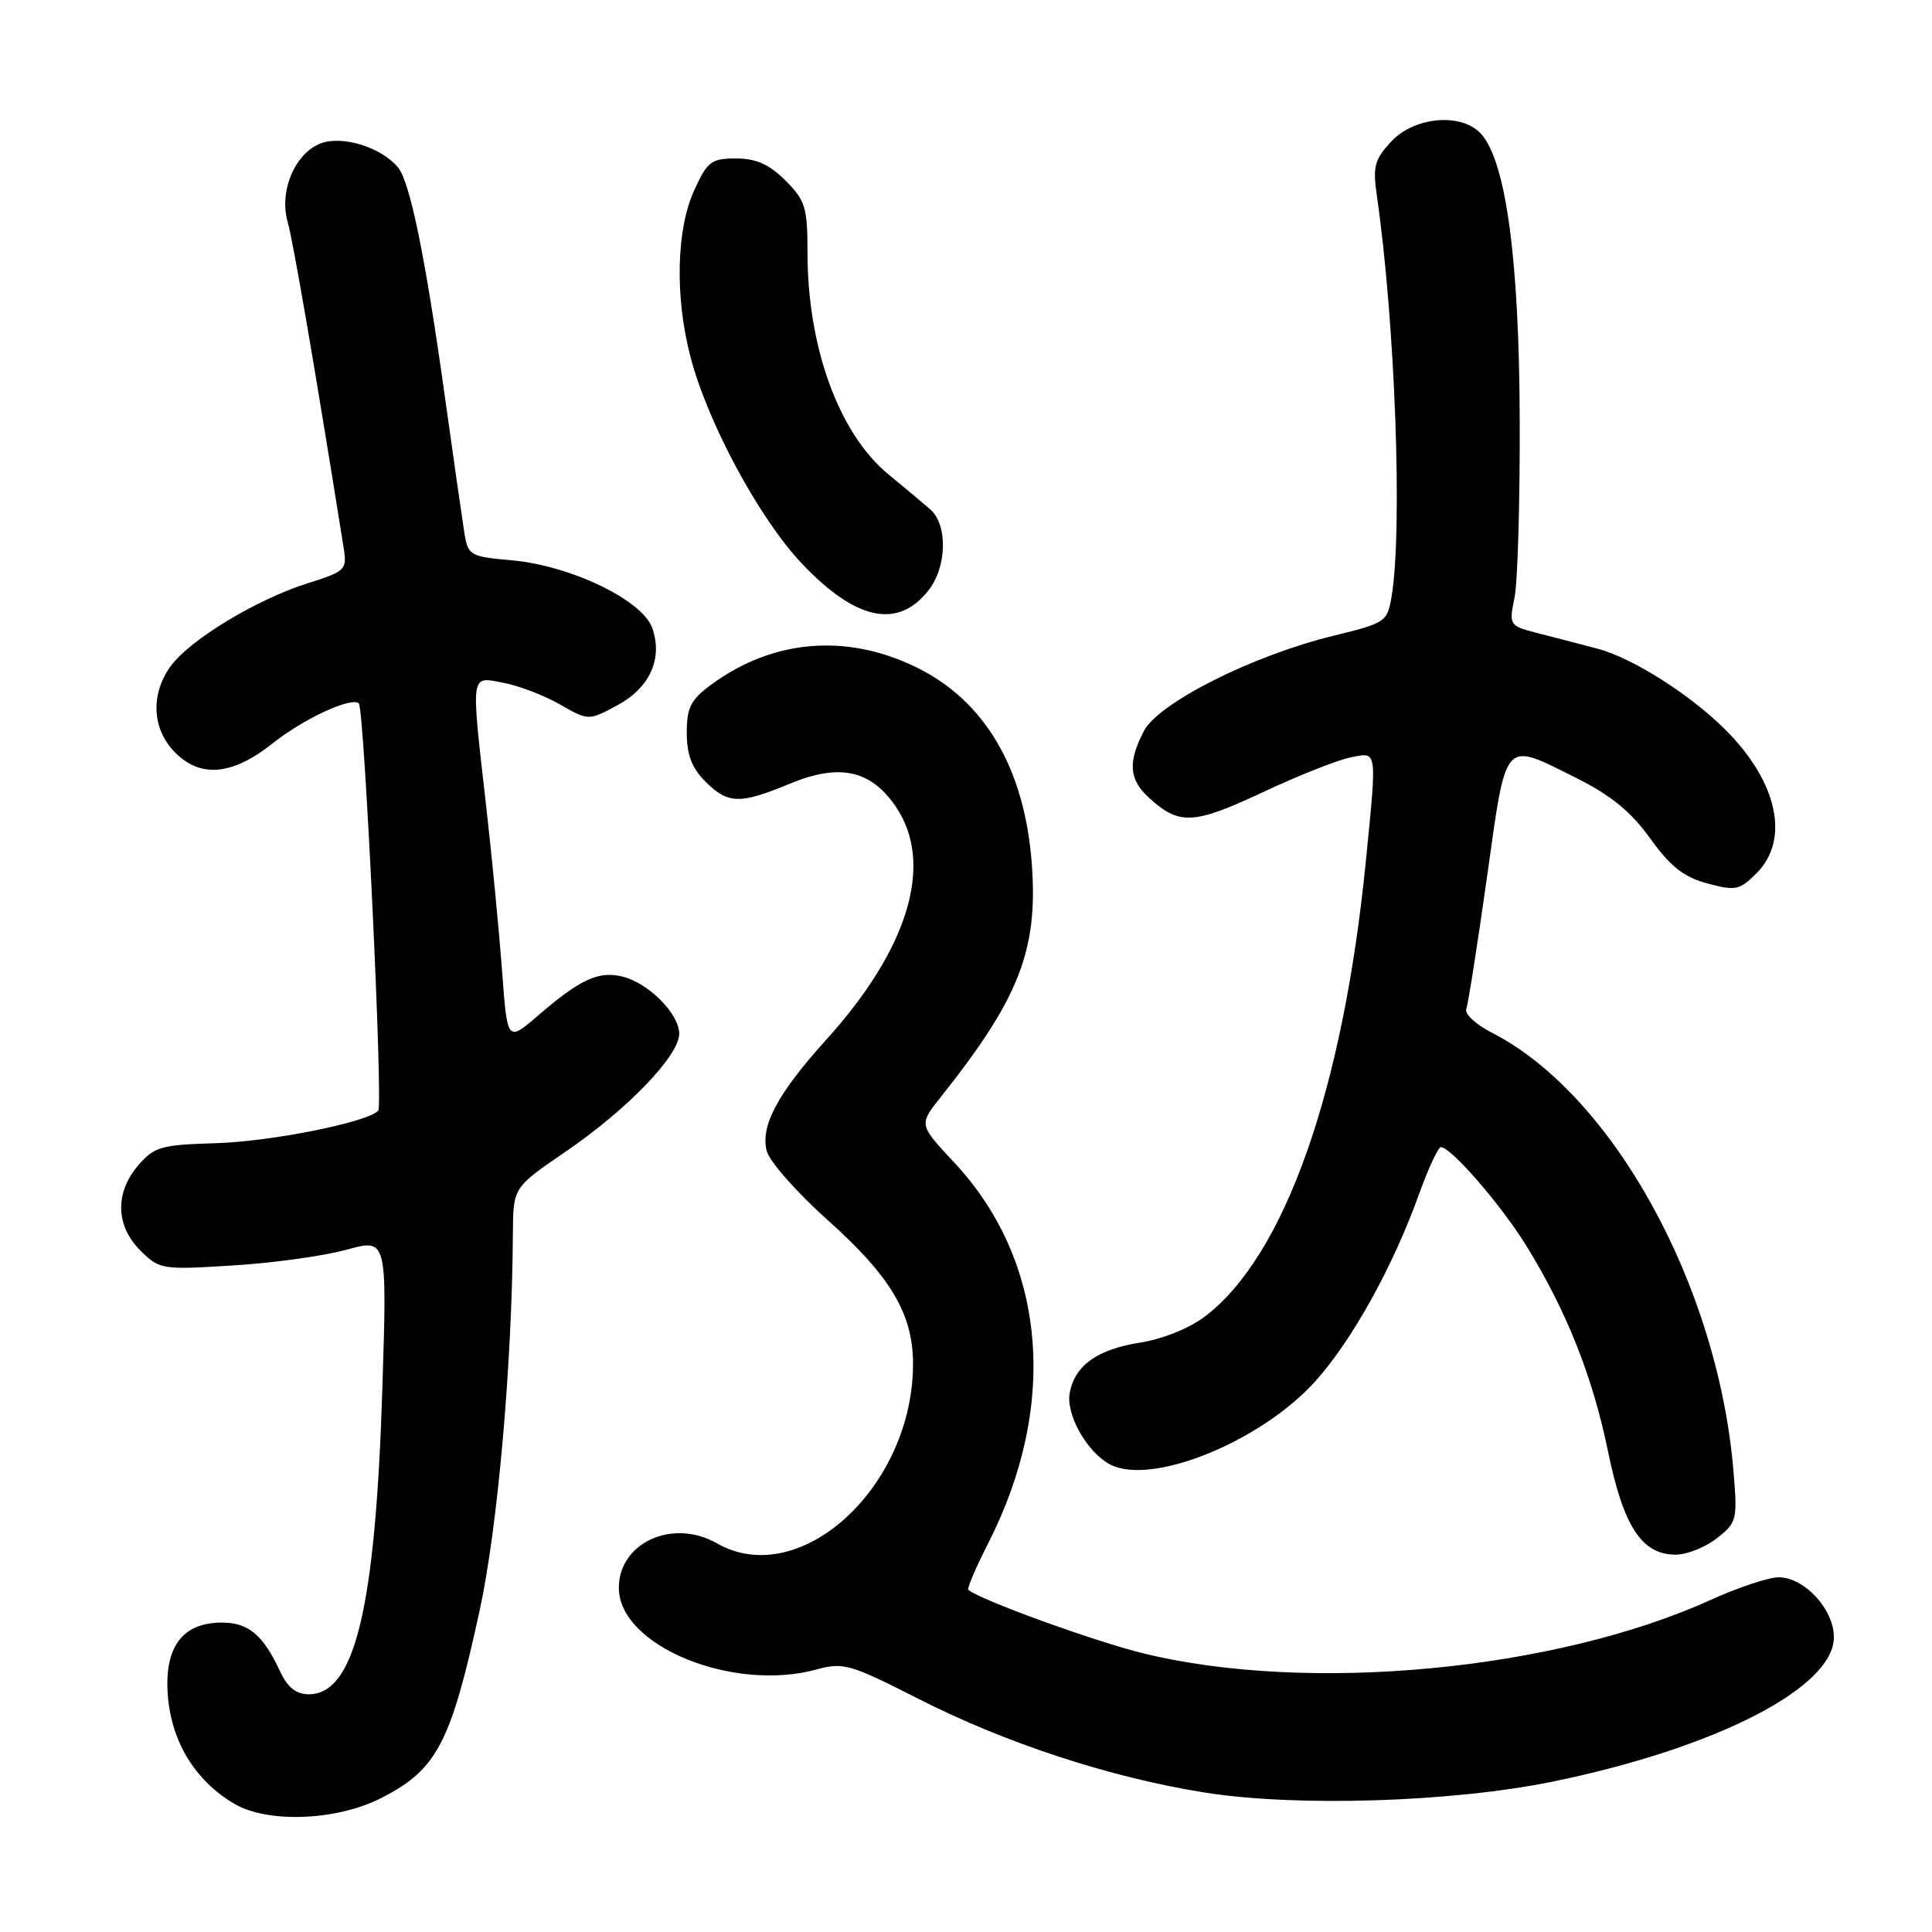 <?xml version="1.0" encoding="UTF-8" standalone="no"?>
<!DOCTYPE svg PUBLIC "-//W3C//DTD SVG 1.1//EN" "http://www.w3.org/Graphics/SVG/1.1/DTD/svg11.dtd" >
<svg xmlns="http://www.w3.org/2000/svg" xmlns:xlink="http://www.w3.org/1999/xlink" version="1.1" viewBox="0 0 256 256">
 <g >
 <path fill="currentColor"
d=" M 50.53 238.24 C 57.92 234.47 59.74 230.99 63.59 213.23 C 65.96 202.29 67.86 180.62 67.96 163.43 C 68.00 157.35 68.00 157.35 74.92 152.62 C 83.10 147.04 90.00 139.88 90.00 136.98 C 90.00 134.35 85.97 130.28 82.51 129.41 C 79.34 128.62 76.91 129.73 71.36 134.51 C 67.22 138.08 67.22 138.08 66.54 128.79 C 66.16 123.68 65.22 113.88 64.44 107.00 C 62.38 88.86 62.27 89.64 66.69 90.47 C 68.73 90.85 72.09 92.14 74.18 93.33 C 77.97 95.50 77.97 95.50 81.72 93.50 C 86.08 91.17 87.85 87.34 86.44 83.25 C 85.17 79.55 75.71 74.97 67.87 74.25 C 62.26 73.75 62.02 73.61 61.53 70.61 C 61.26 68.90 60.09 60.75 58.94 52.50 C 56.35 33.97 54.33 24.10 52.73 22.17 C 50.53 19.52 45.36 17.91 42.50 19.00 C 39.07 20.30 36.95 25.35 38.12 29.42 C 38.84 31.91 41.77 49.00 45.53 72.56 C 46.00 75.50 45.81 75.70 40.76 77.29 C 34.04 79.41 25.24 84.72 22.66 88.21 C 19.97 91.87 20.11 96.42 23.01 99.51 C 26.42 103.14 30.70 102.81 36.11 98.51 C 40.21 95.24 46.61 92.28 47.55 93.21 C 48.27 93.93 50.78 146.47 50.12 147.17 C 48.70 148.71 35.94 151.26 28.57 151.48 C 21.34 151.69 20.44 151.95 18.32 154.41 C 15.21 158.04 15.31 162.40 18.59 165.69 C 21.13 168.22 21.42 168.27 30.84 167.68 C 36.16 167.36 42.93 166.42 45.89 165.60 C 51.29 164.11 51.29 164.11 50.67 183.80 C 49.76 213.09 47.03 224.50 40.91 224.50 C 39.24 224.50 38.11 223.60 37.13 221.50 C 34.86 216.62 32.93 215.00 29.38 215.00 C 24.15 215.00 21.73 218.29 22.24 224.69 C 22.73 230.81 25.84 235.90 30.97 238.97 C 35.39 241.62 44.58 241.28 50.53 238.24 Z  M 205.75 236.07 C 227.42 231.62 243.00 223.61 243.00 216.93 C 243.00 213.24 239.09 209.00 235.68 209.00 C 234.36 209.00 230.29 210.35 226.64 212.01 C 206.02 221.36 173.37 224.43 151.50 219.08 C 144.93 217.47 129.54 211.87 128.30 210.64 C 128.13 210.46 129.33 207.66 130.98 204.41 C 140.31 186.06 138.60 167.04 126.44 154.04 C 121.75 149.02 121.75 149.02 124.62 145.41 C 135.08 132.27 137.58 125.85 136.71 114.38 C 135.76 101.81 130.49 92.85 121.42 88.42 C 112.17 83.89 102.40 84.72 94.25 90.71 C 91.52 92.72 91.00 93.75 91.00 97.10 C 91.00 100.00 91.67 101.76 93.45 103.55 C 96.46 106.55 98.02 106.60 104.67 103.84 C 111.25 101.11 115.43 102.03 118.73 106.93 C 123.78 114.42 120.43 125.65 109.53 137.71 C 103.05 144.88 100.75 149.16 101.59 152.50 C 101.94 153.89 105.62 158.05 109.77 161.76 C 117.97 169.09 120.94 174.08 120.98 180.57 C 121.07 196.95 106.03 210.80 95.00 204.50 C 89.15 201.16 82.00 204.40 82.00 210.40 C 82.00 218.07 97.10 224.28 108.25 221.20 C 111.73 220.24 112.69 220.52 121.73 225.12 C 133.25 230.98 147.04 235.50 159.50 237.50 C 171.68 239.46 192.38 238.81 205.75 236.07 Z  M 227.50 203.82 C 230.15 201.74 230.24 201.38 229.69 194.89 C 227.63 170.32 213.68 145.02 197.67 136.83 C 195.56 135.76 194.04 134.34 194.29 133.69 C 194.54 133.03 195.77 125.19 197.03 116.25 C 199.65 97.61 199.11 98.22 208.93 103.12 C 213.47 105.39 216.14 107.58 218.67 111.11 C 221.35 114.84 223.11 116.22 226.23 117.06 C 229.97 118.07 230.50 117.96 232.75 115.71 C 237.20 111.26 235.55 103.62 228.66 96.73 C 223.91 91.98 216.26 87.14 211.56 85.92 C 209.33 85.34 205.80 84.42 203.71 83.88 C 199.98 82.92 199.94 82.85 200.68 79.20 C 201.10 77.17 201.41 66.50 201.37 55.50 C 201.30 34.40 199.55 21.41 196.26 17.75 C 193.71 14.91 187.43 15.43 184.35 18.75 C 182.12 21.15 181.88 22.07 182.45 26.00 C 184.86 42.67 185.87 70.12 184.40 79.00 C 183.83 82.41 183.62 82.55 176.66 84.25 C 166.01 86.84 153.49 93.14 151.57 96.87 C 149.42 101.02 149.60 103.28 152.25 105.71 C 156.24 109.36 158.13 109.28 167.25 105.01 C 171.97 102.79 177.22 100.71 178.91 100.37 C 182.55 99.64 182.47 99.07 180.98 114.14 C 177.97 144.46 170.24 166.38 159.70 174.41 C 157.64 175.99 154.10 177.42 151.09 177.90 C 145.41 178.79 142.44 180.91 141.75 184.53 C 141.20 187.39 144.00 192.40 147.06 194.03 C 152.51 196.95 167.07 191.05 174.30 183.01 C 179.15 177.62 184.59 167.81 188.02 158.25 C 189.26 154.81 190.57 152.00 190.93 152.00 C 192.26 152.00 198.88 159.63 202.20 165.00 C 207.53 173.59 211.03 182.39 213.05 192.22 C 215.10 202.26 217.54 206.00 222.04 206.00 C 223.52 206.00 225.97 205.02 227.50 203.82 Z  M 123.02 78.24 C 125.49 75.11 125.60 69.52 123.25 67.48 C 122.29 66.65 119.79 64.55 117.69 62.83 C 111.17 57.45 107.00 46.03 107.00 33.53 C 107.00 27.48 106.72 26.57 104.08 23.92 C 101.92 21.77 100.20 21.00 97.53 21.00 C 94.23 21.00 93.73 21.39 91.97 25.25 C 89.61 30.45 89.42 39.34 91.49 47.28 C 93.76 56.00 100.60 68.70 106.24 74.66 C 113.38 82.21 118.96 83.40 123.02 78.24 Z "/>
</g>
</svg>